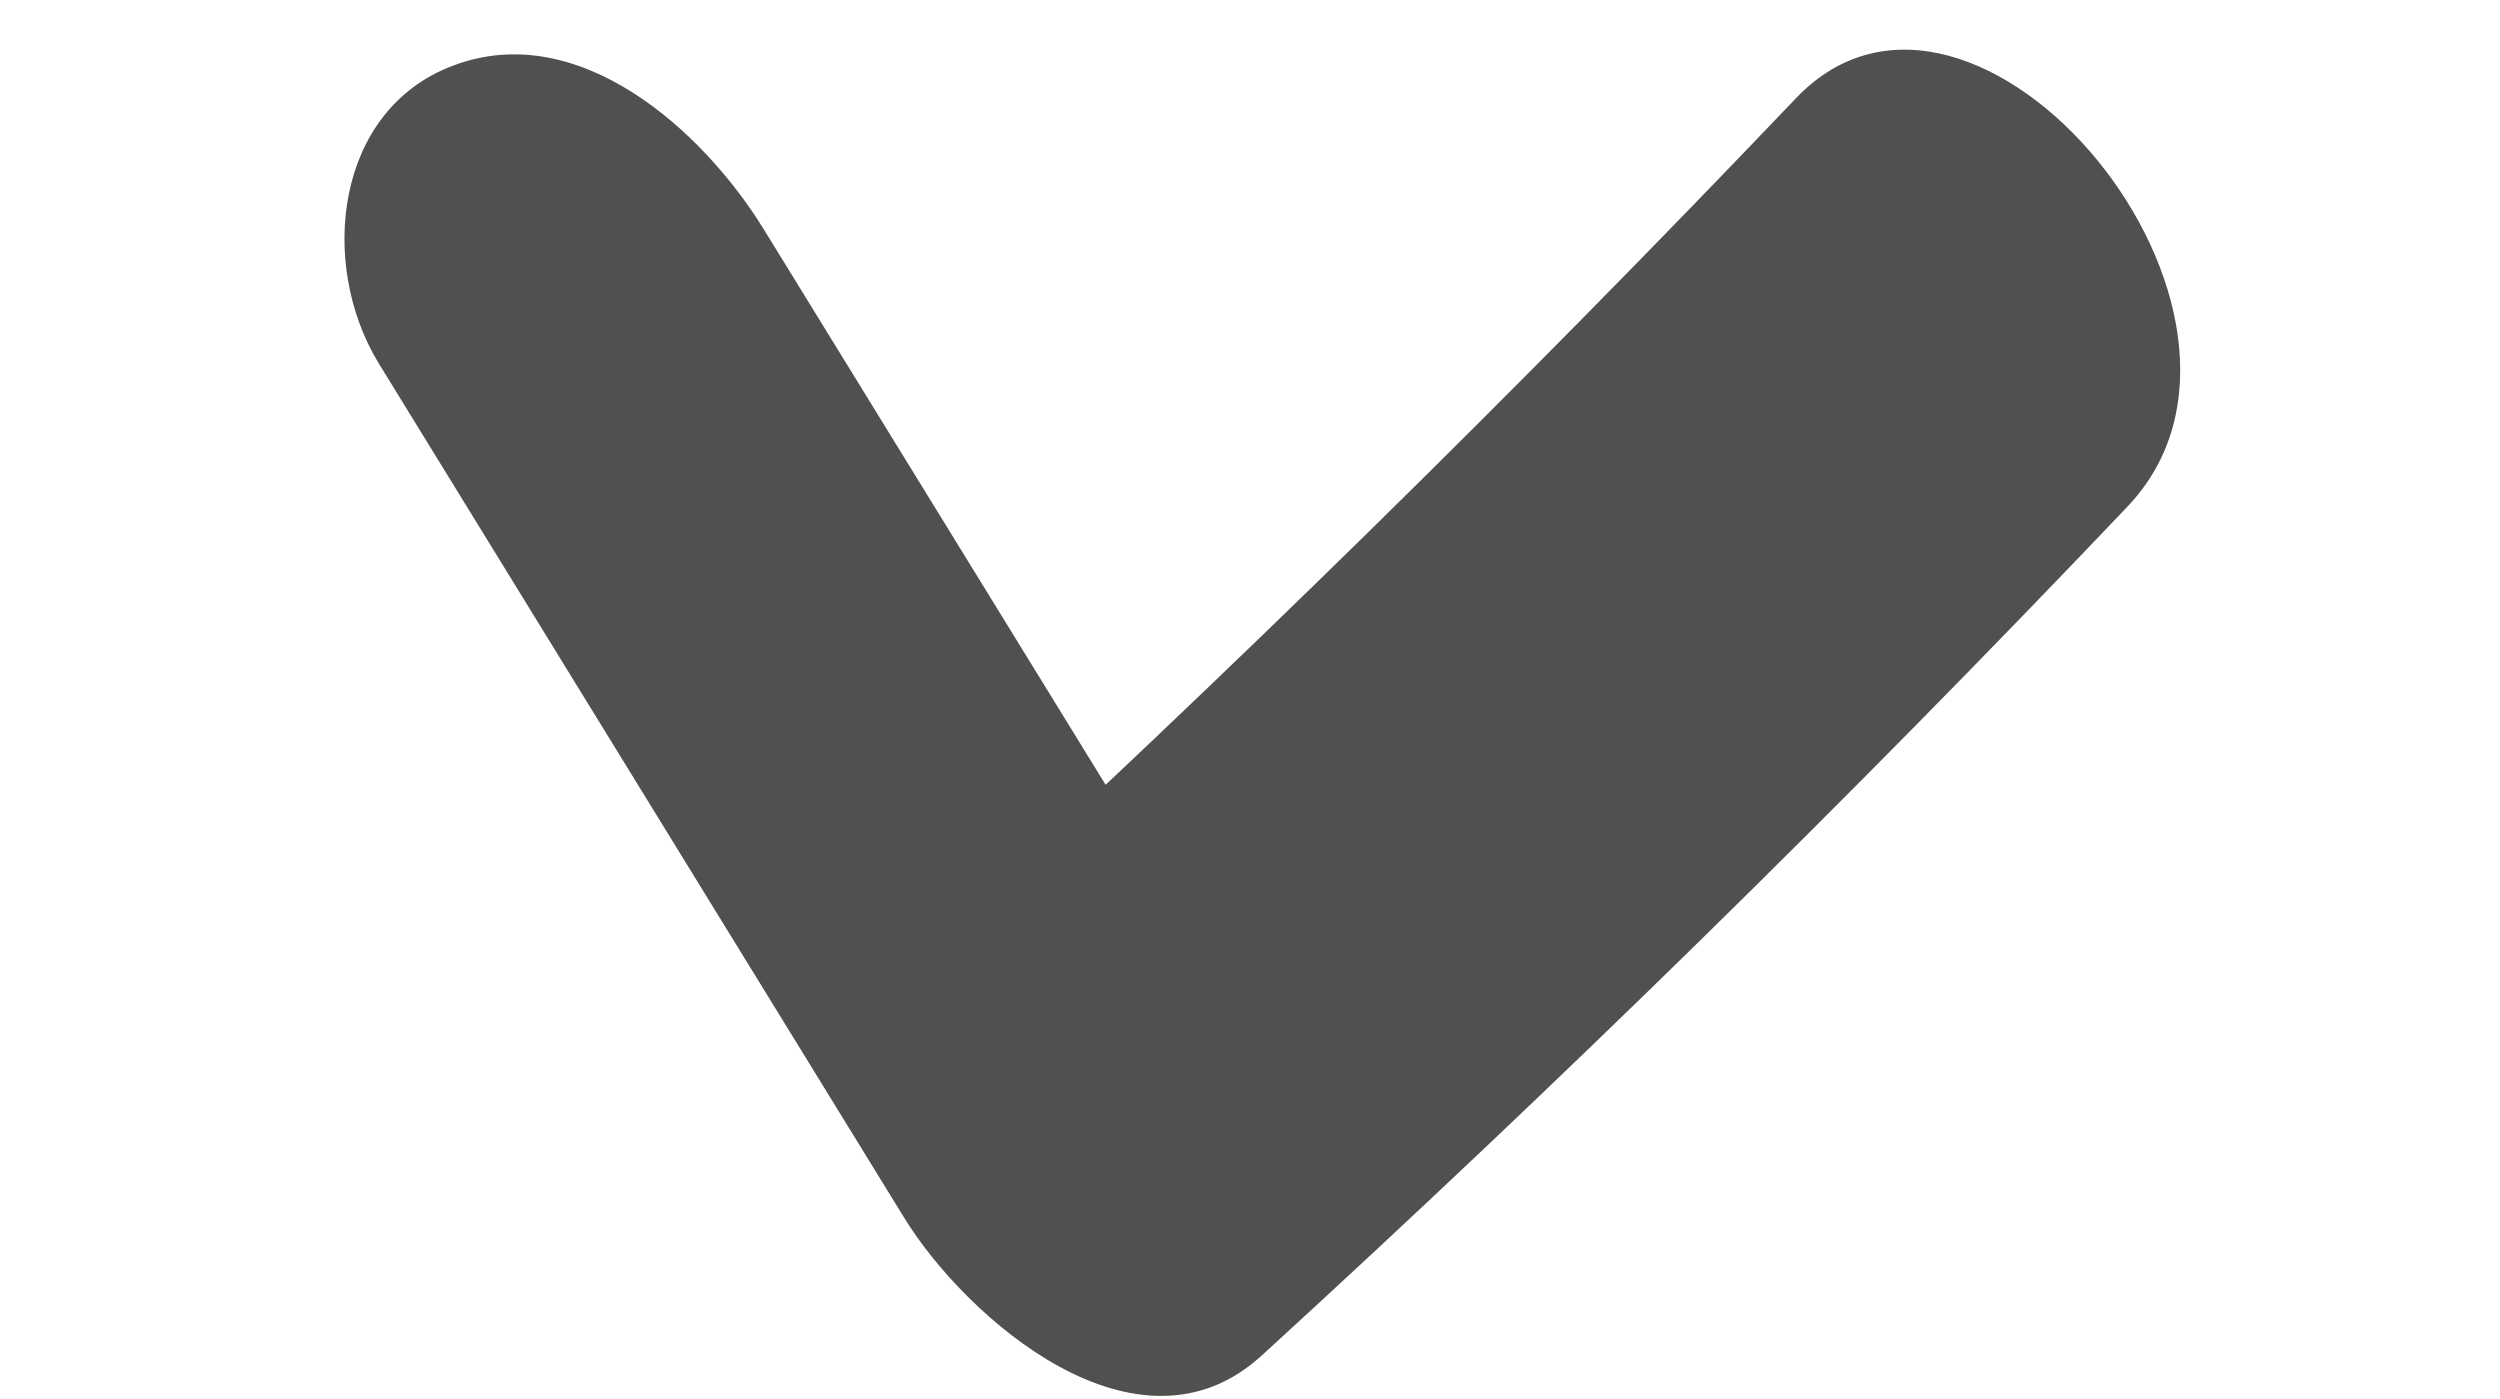 <svg xmlns="http://www.w3.org/2000/svg" viewBox="0 0 47.54 26.6"><defs><style>.cls-1{fill:#4e514d;}</style></defs><title>kombucha</title><g id="Layer_2" data-name="Layer 2"><path class="cls-1" d="M34.15,1.87Q26.2,10.21,17.72,18l6.81,2.62-10-16.25C13.37,2.48,11,.34,8.61,1.25,6.38,2.09,6.05,5,7.19,6.89l10,16.26c1.17,1.91,4.45,4.79,6.81,2.62Q32.5,18,40.45,9.64C43.93,6,37.56-1.71,34.15,1.87Z"/></g></svg>